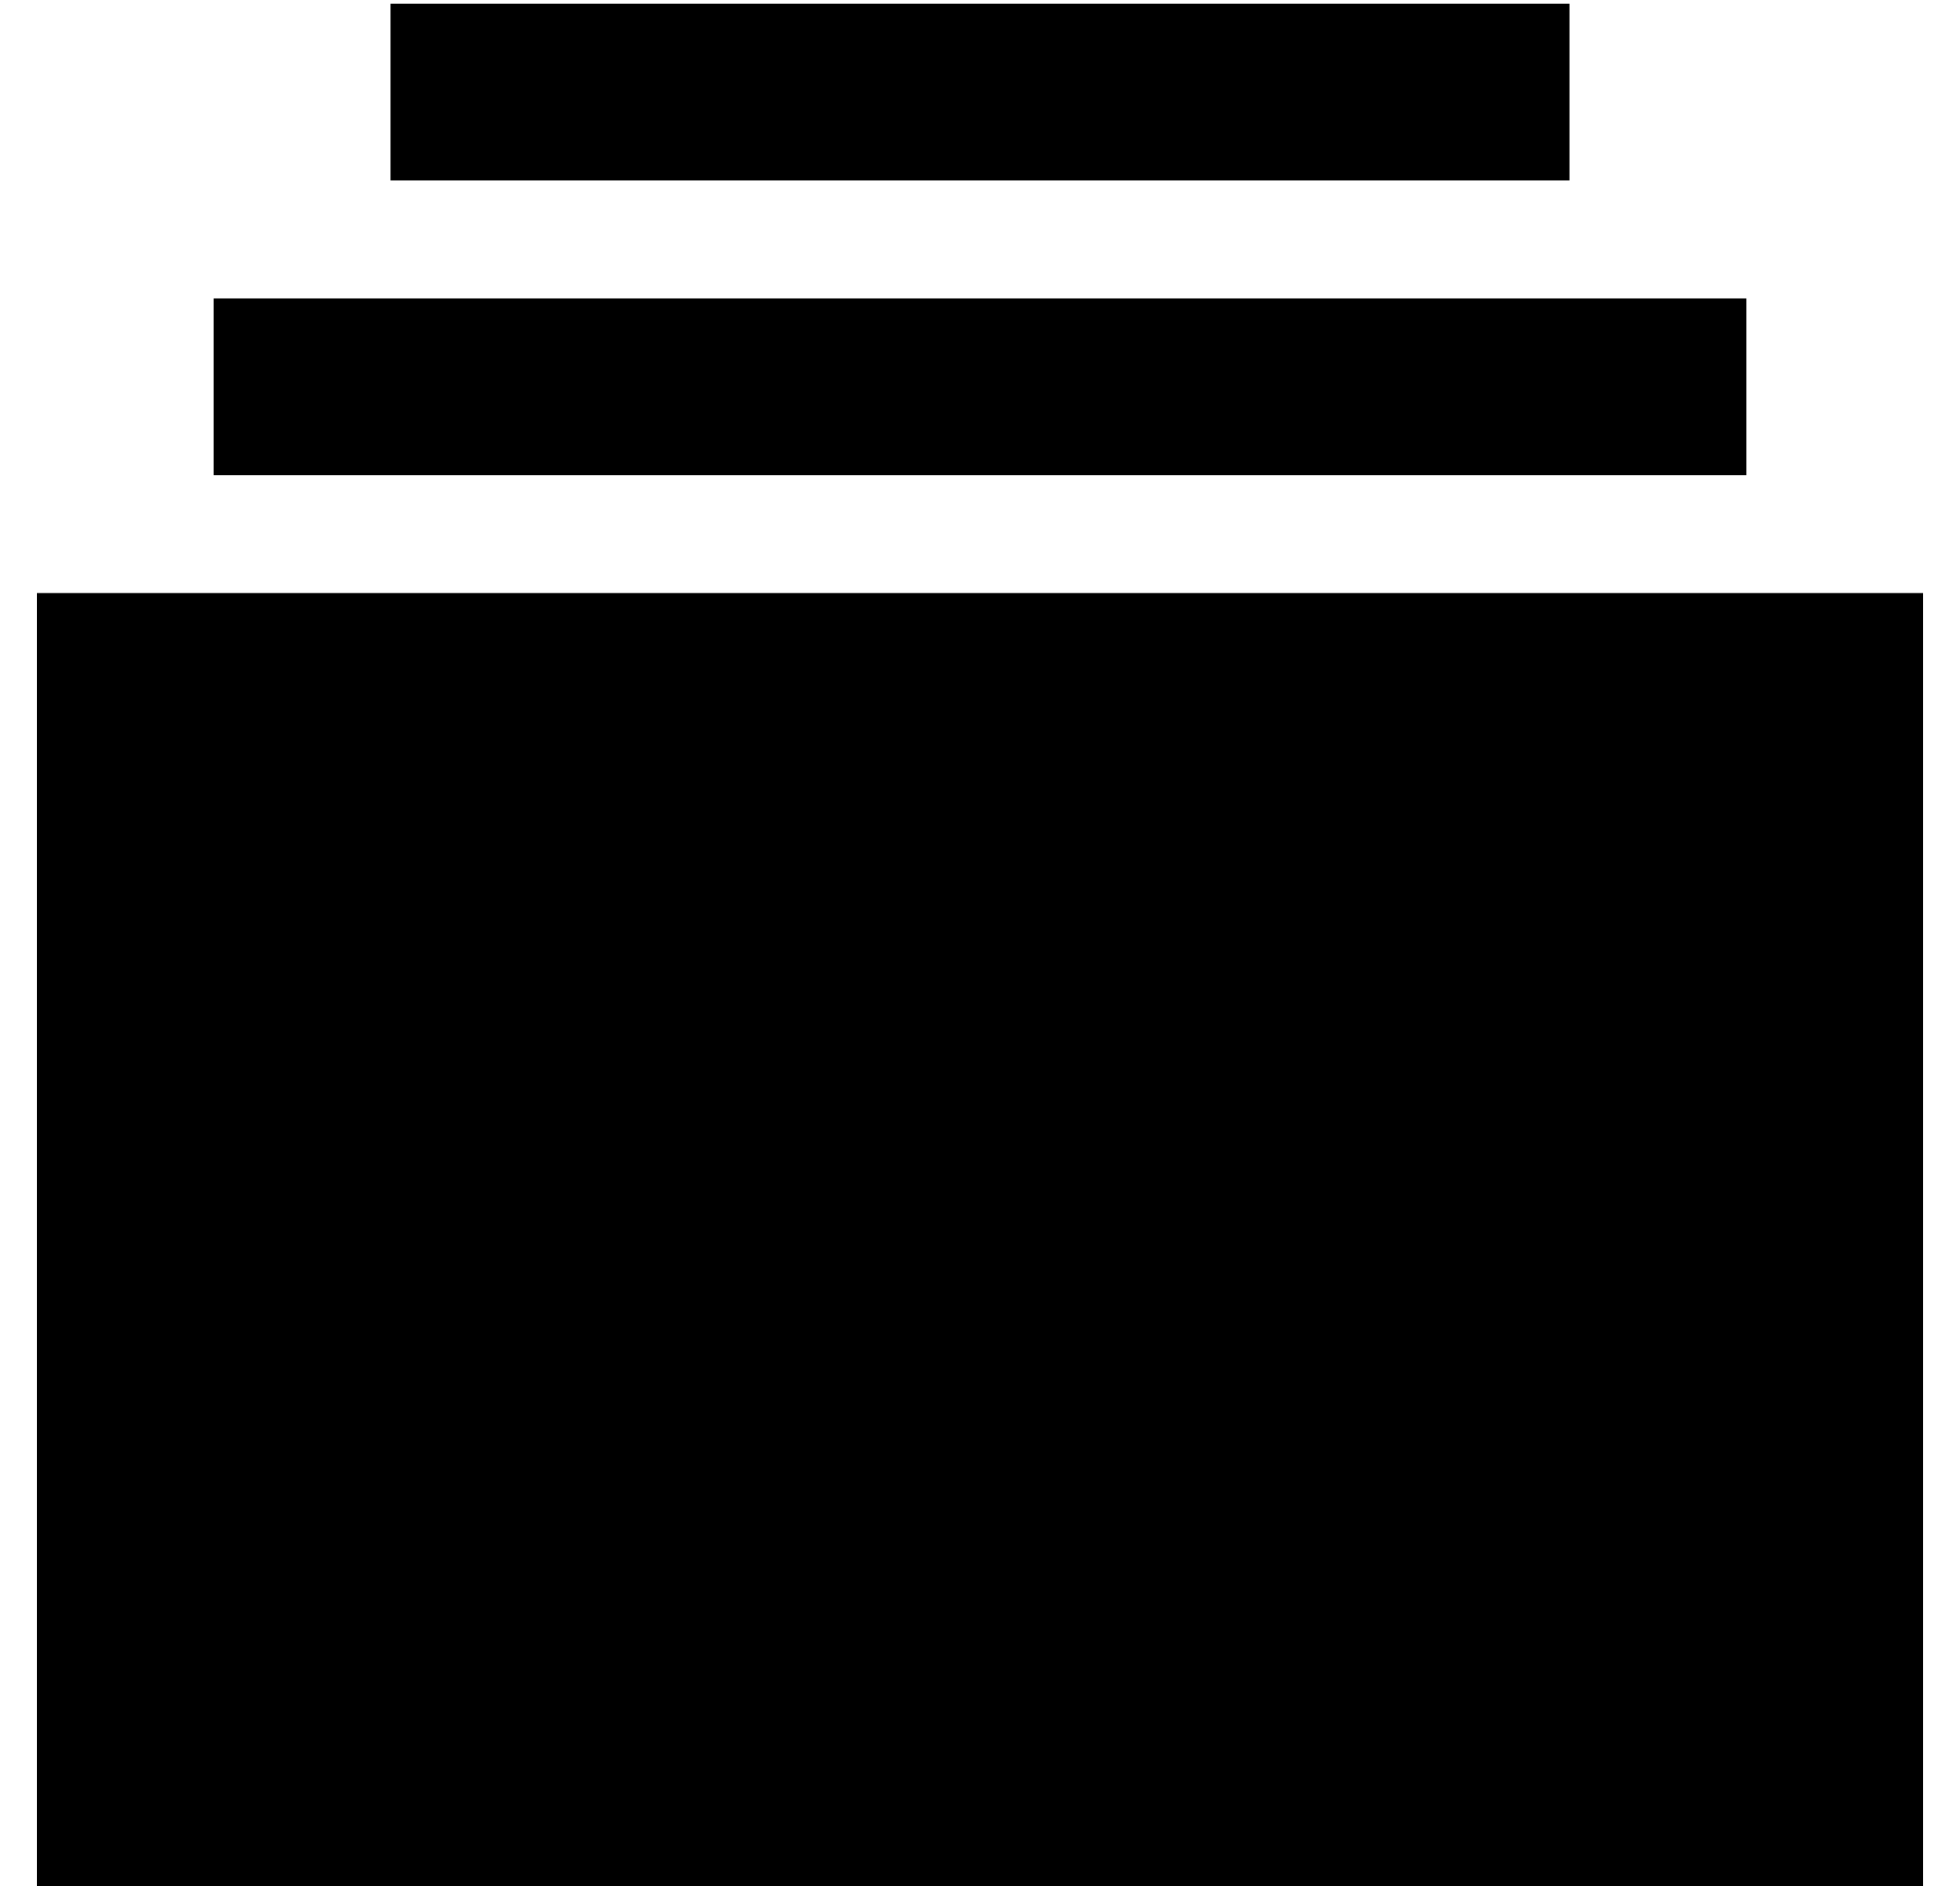 <?xml version="1.0" standalone="no"?>
<!DOCTYPE svg PUBLIC "-//W3C//DTD SVG 1.1//EN" "http://www.w3.org/Graphics/SVG/1.1/DTD/svg11.dtd" >
<svg xmlns="http://www.w3.org/2000/svg" xmlns:xlink="http://www.w3.org/1999/xlink" version="1.1" viewBox="-10 -40 532 512">
   <path fill="currentColor"
d="M512 473v-352v352v-352h-512v0v352v0h512v0zM464 41h-416h416h-416v48v0h416v0v-48v0zM416 -39h-320h320h-320v48v0h320v0v-48v0z" />
</svg>
